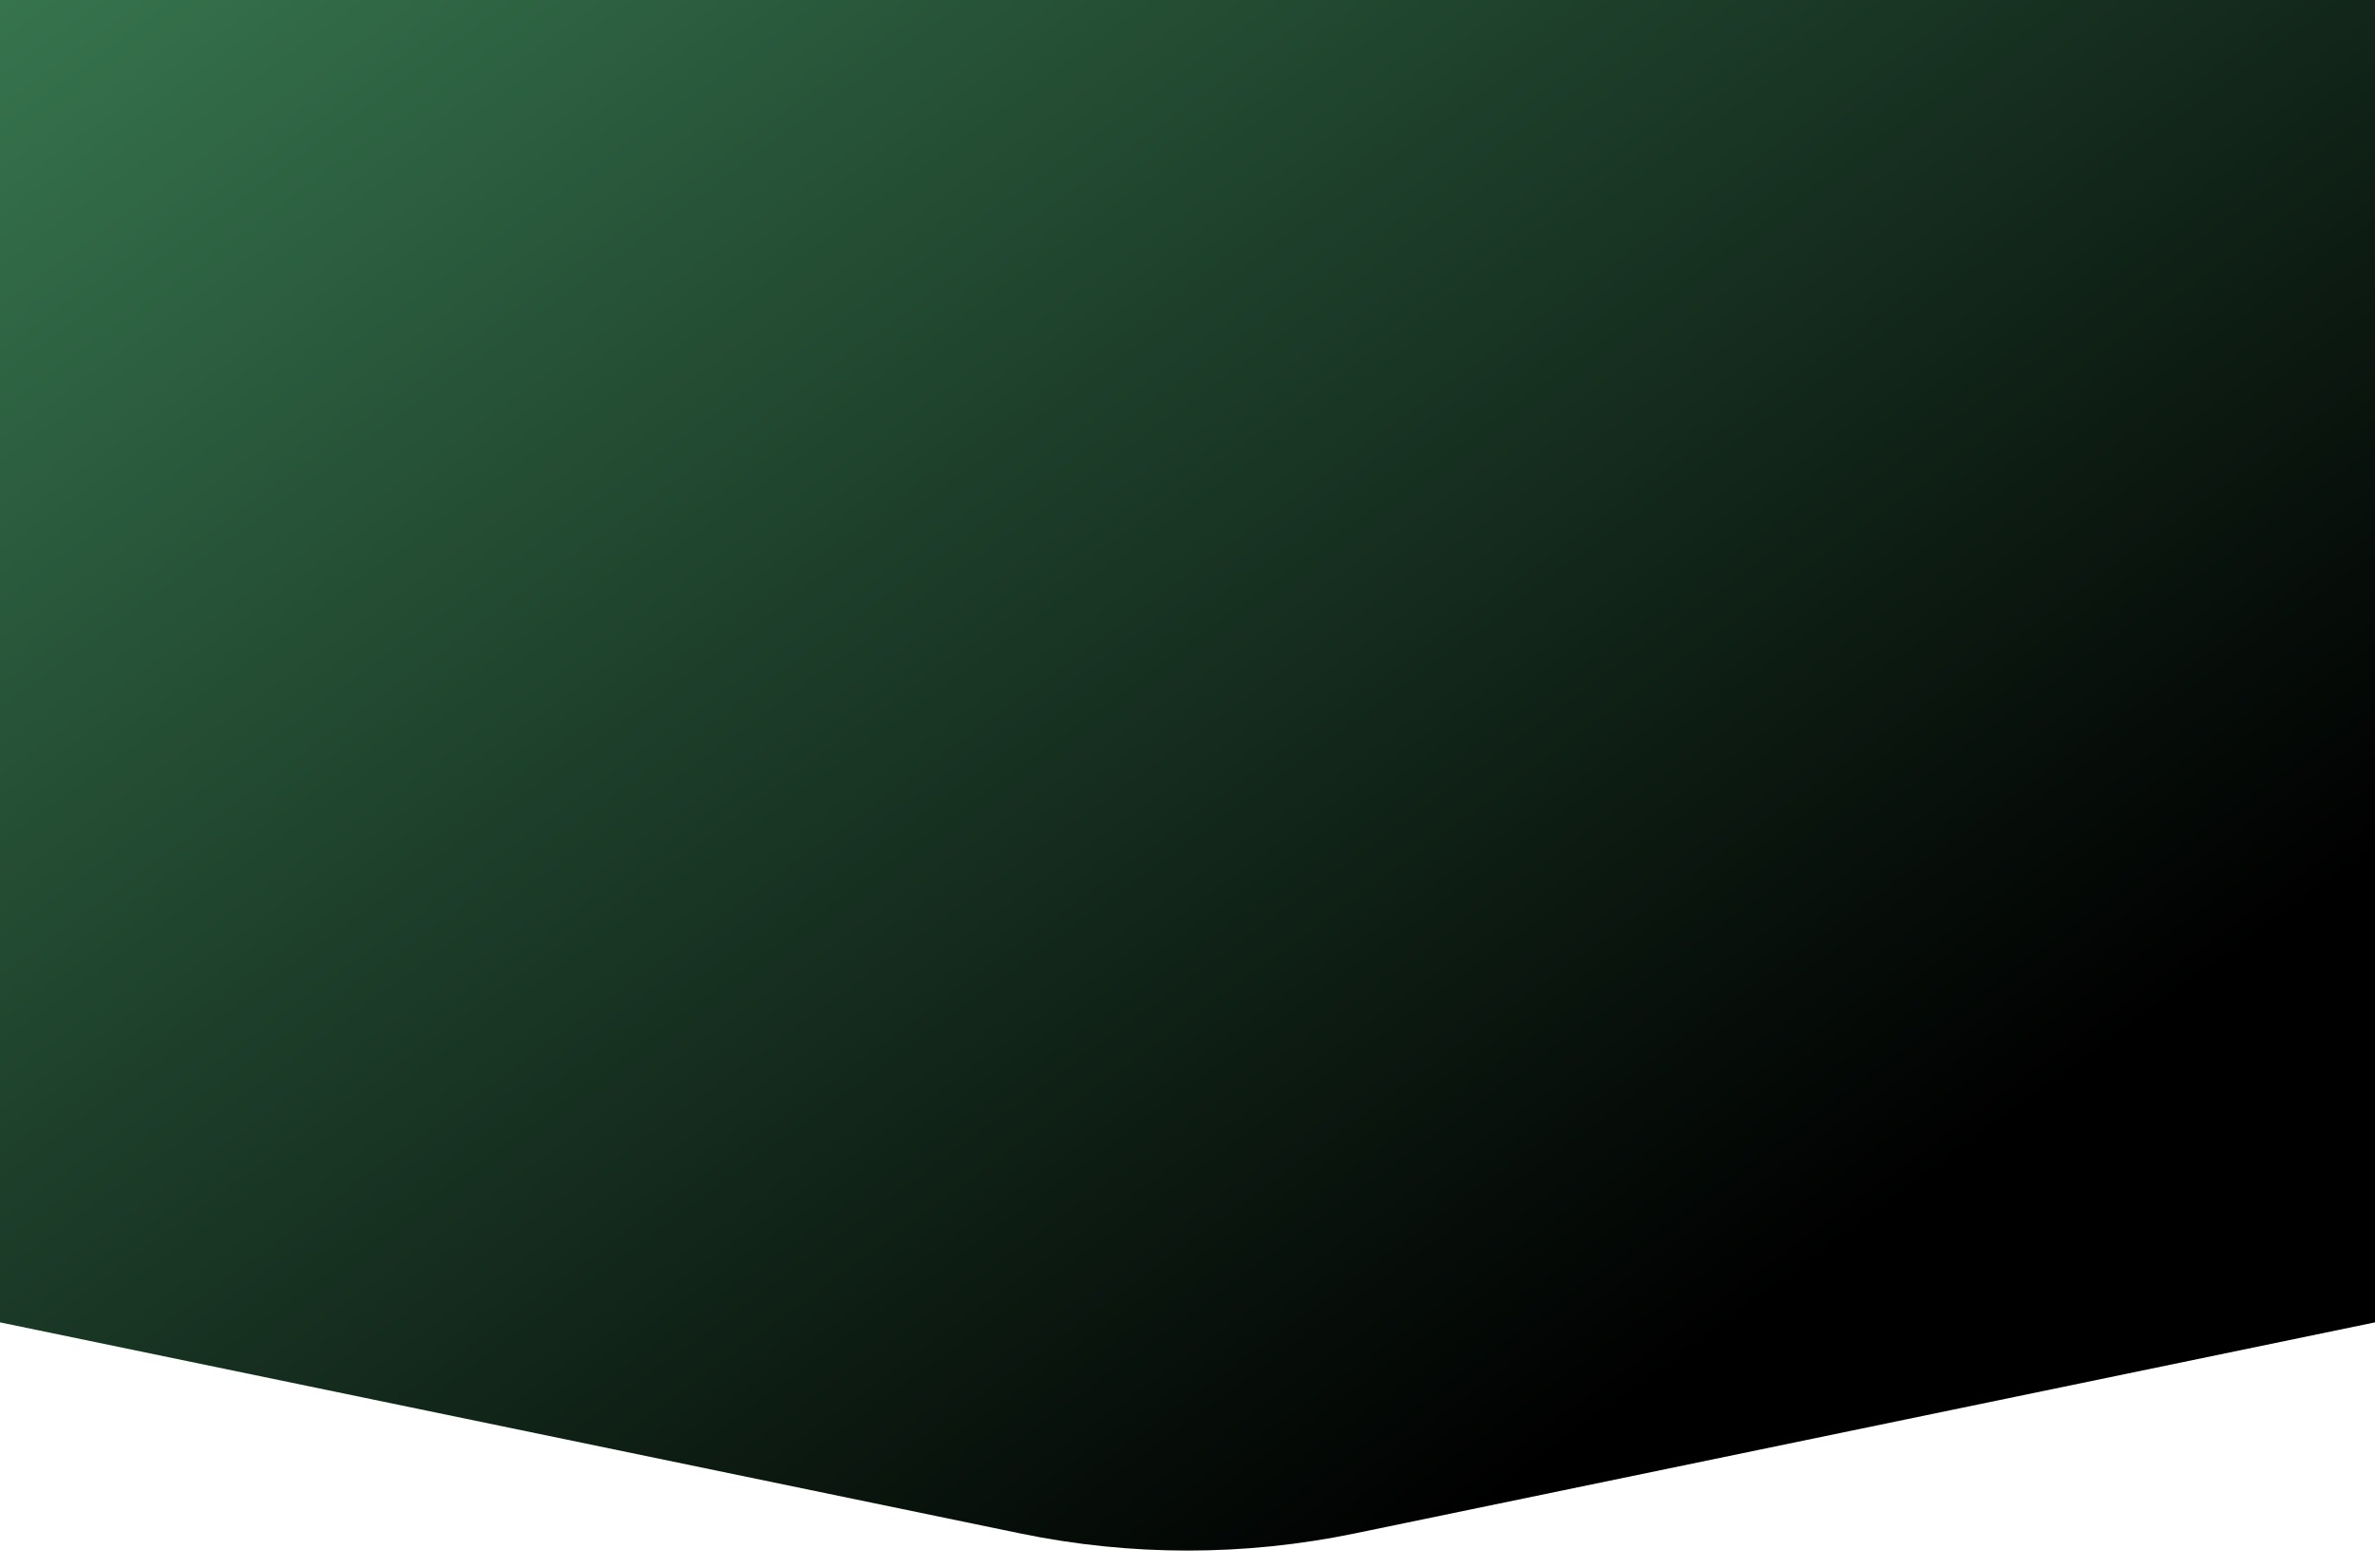 <svg
          class="rectangle-3"
          width="1440"
          height="951"
          viewBox="0 0 1440 951"
          fill="none"
          xmlns="http://www.w3.org/2000/svg"
        >
          <path
            d="M0 0H1440V802L821.325 930.031C754.483 943.864 685.517 943.864 618.675 930.031L0 802V0Z"
            fill="url(#paint0_linear_2_387)"
          />
          <defs>
            <linearGradient
              id="paint0_linear_2_387"
              x1="-31.5"
              y1="-325.5"
              x2="884"
              y2="925"
              gradientUnits="userSpaceOnUse"
            >
              <stop stop-color="#428E5F" />
              <stop offset="1" stop-color="#hghghg" />
            </linearGradient>
          </defs>
        </svg>